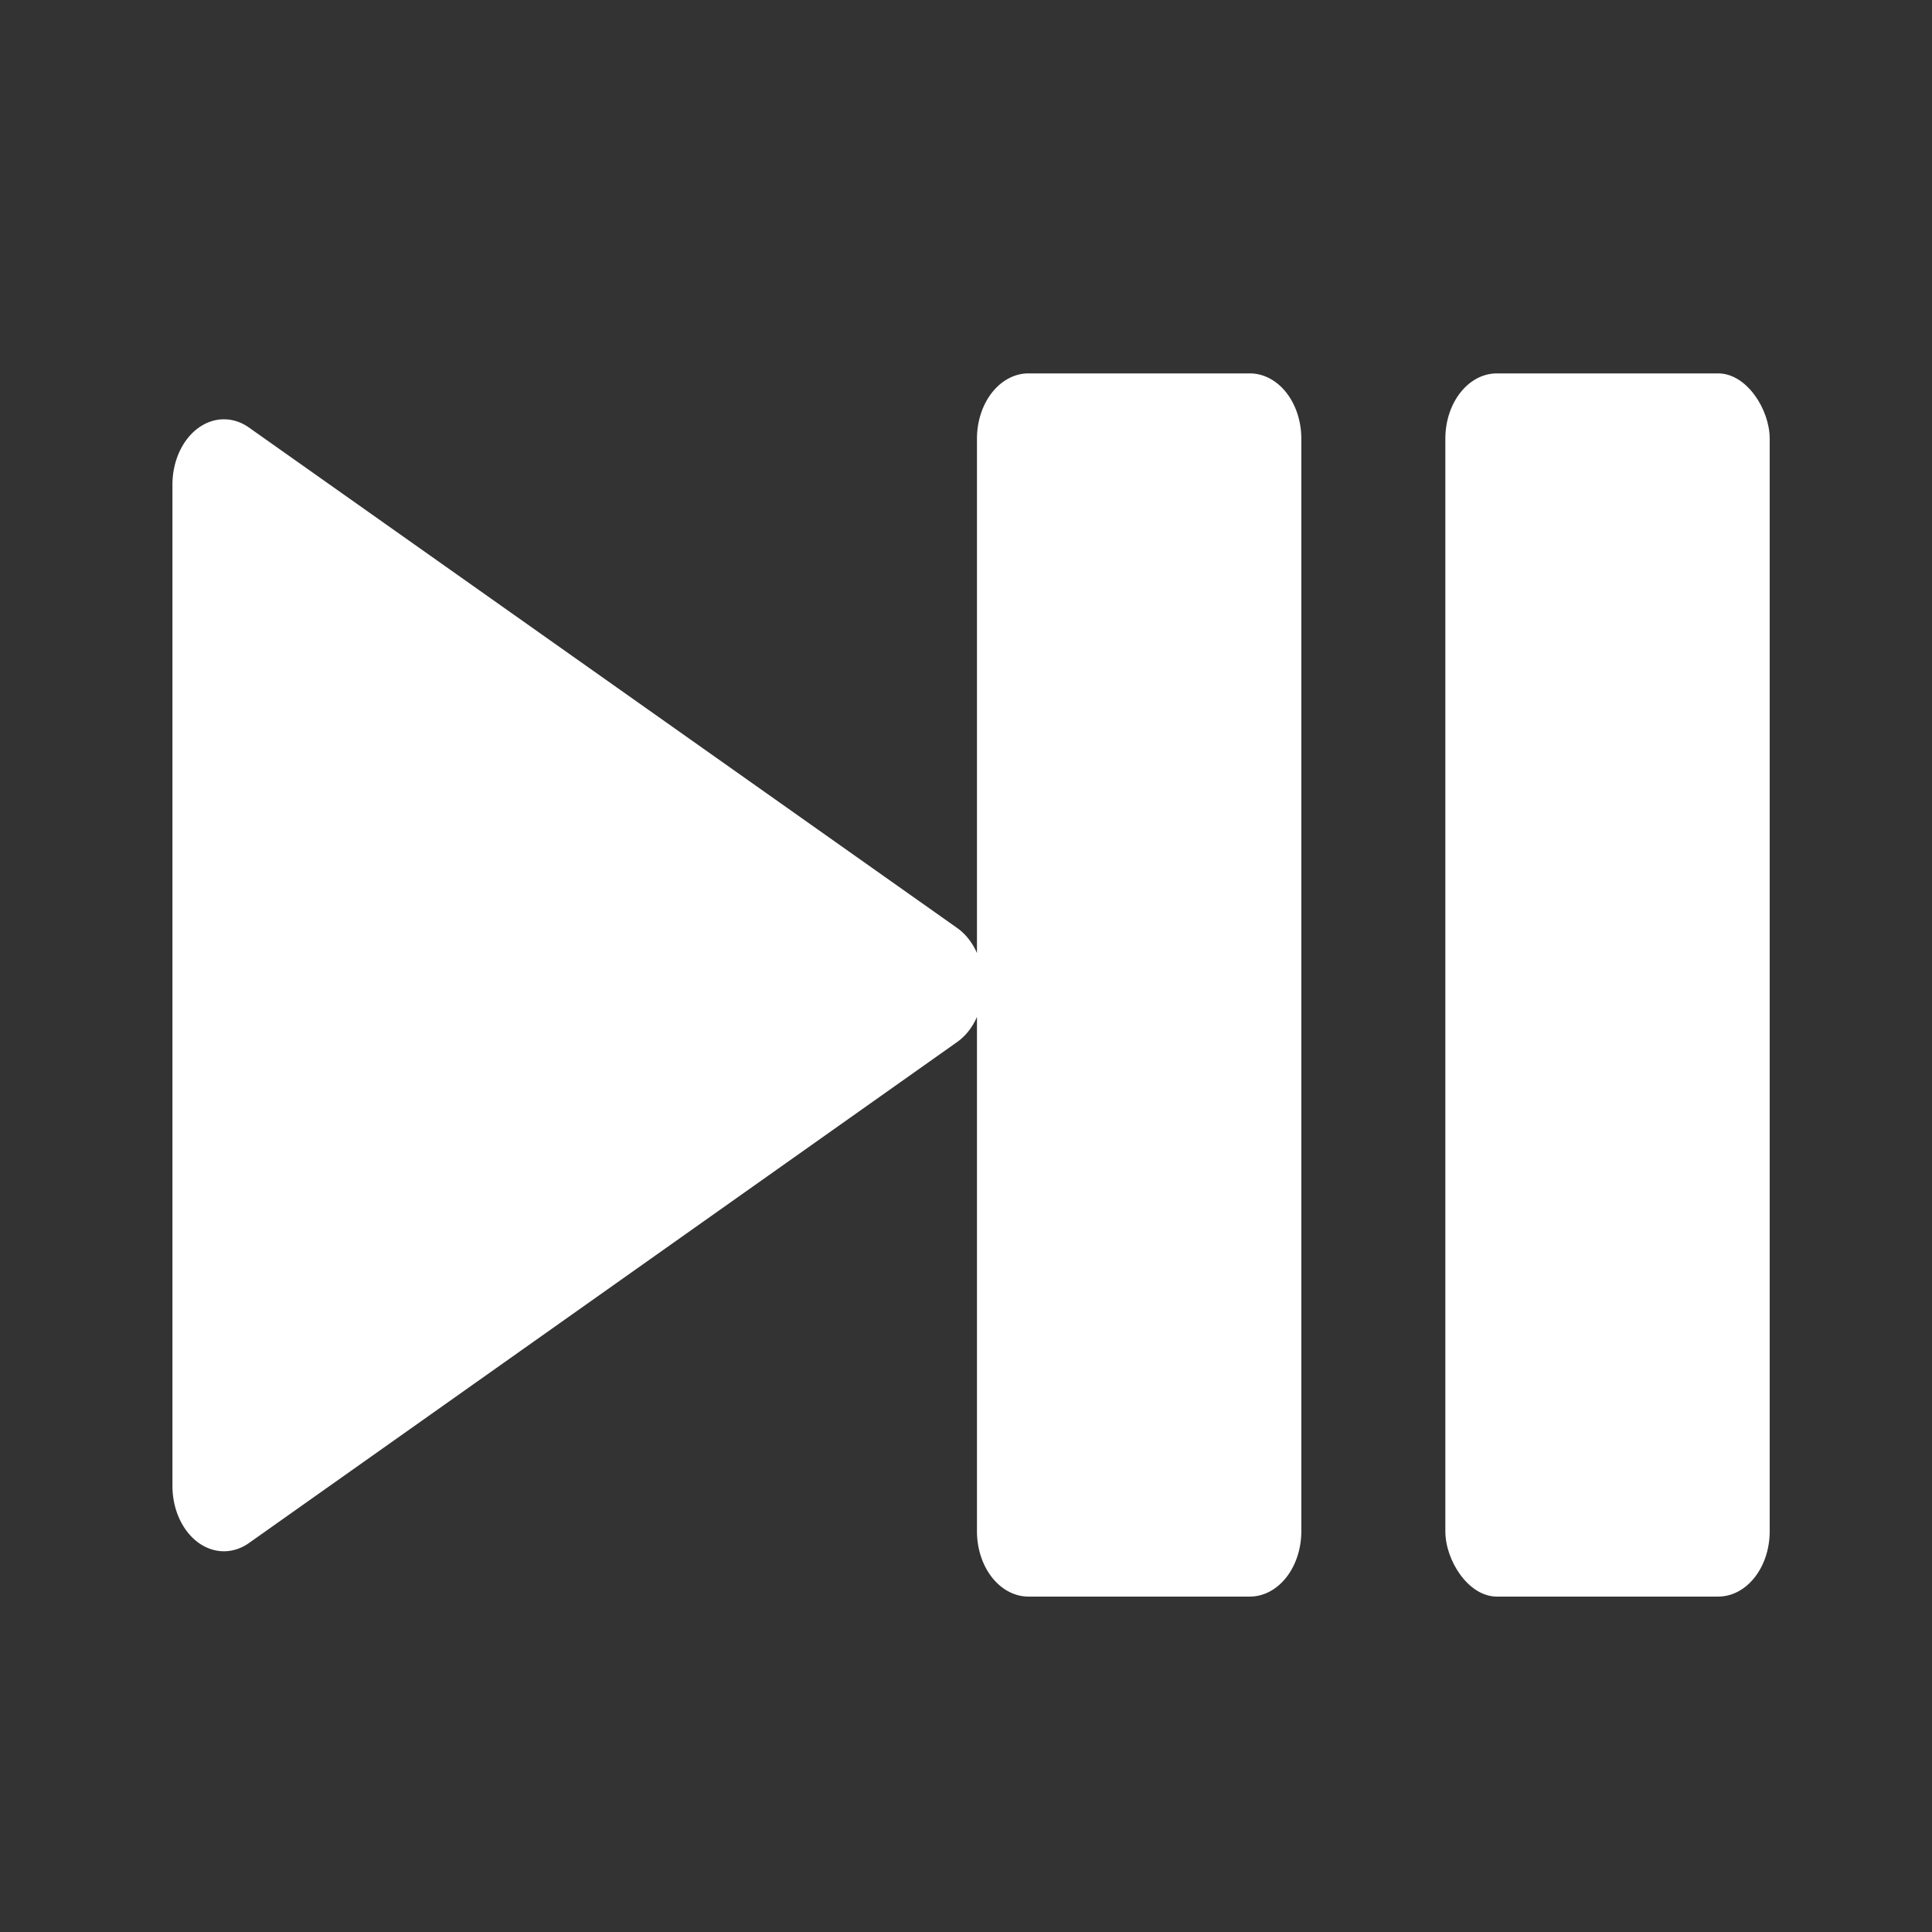 <?xml version="1.0" encoding="UTF-8" standalone="no"?>
<svg
   xmlns:dc="http://purl.org/dc/elements/1.1/"
   xmlns:cc="http://creativecommons.org/ns#"
   xmlns:rdf="http://www.w3.org/1999/02/22-rdf-syntax-ns#"
   xmlns:svg="http://www.w3.org/2000/svg"
   xmlns="http://www.w3.org/2000/svg"
   xmlns:sodipodi="http://sodipodi.sourceforge.net/DTD/sodipodi-0.dtd"
   xmlns:inkscape="http://www.inkscape.org/namespaces/inkscape"
   viewBox="0 0 100 100"
   x="0px"
   y="0px"
   version="1.1"
   id="svg16"
   sodipodi:docname="play.svg"
   width="100"
   height="100"
   inkscape:version="0.92.3 (2405546, 2018-03-11)">
  <rect x="0" y="0" width="100" height="100" fill="#333333" stroke="none"/>
  <defs
     id="defs20" />
  <sodipodi:namedview
     pagecolor="#ffffff"
     bordercolor="#666666"
     borderopacity="1"
     objecttolerance="10"
     gridtolerance="10"
     guidetolerance="10"
     inkscape:pageopacity="0"
     inkscape:pageshadow="2"
     inkscape:window-width="1920"
     inkscape:window-height="1027"
     id="namedview18"
     showgrid="false"
     inkscape:pagecheckerboard="true"
     inkscape:zoom="4.0329453"
     inkscape:cx="-23.679964"
     inkscape:cy="26.575001"
     inkscape:window-x="1912"
     inkscape:window-y="22"
     inkscape:window-maximized="1"
     inkscape:current-layer="svg16" />
  <title
     id="title2">play pause</title>
  <g
     data-name="Calque 2"
     id="g10"
     transform="matrix(1.174,0,0,1.489,8.926,19.327)"
     style="fill:#ffffff">
    <g
       id="g8"
       style="fill:#ffffff">
      <rect
         x="56.12"
         width="14.3"
         height="42.52"
         rx="2.27"
         ry="2.27"
         id="rect4"
         y="0"
         style="fill:#ffffff" />
      <path
         d="M 47.5,0 H 37.74 A 2.27,2.27 0 0 0 35.47,2.27 V 20.15 A 2.24,2.24 0 0 0 34.6,19.28 L 3.37,1.88 A 2.27,2.27 0 0 0 0,3.86 v 34.8 a 2.27,2.27 0 0 0 3.37,2 L 34.6,23.24 a 2.24,2.24 0 0 0 0.87,-0.87 v 17.88 a 2.27,2.27 0 0 0 2.27,2.27 h 9.76 a 2.27,2.27 0 0 0 2.27,-2.27 v -38 A 2.27,2.27 0 0 0 47.5,0 Z"
         id="path6"
         inkscape:connector-curvature="0"
         style="fill:#ffffff" />
    </g>
  </g>
</svg>
